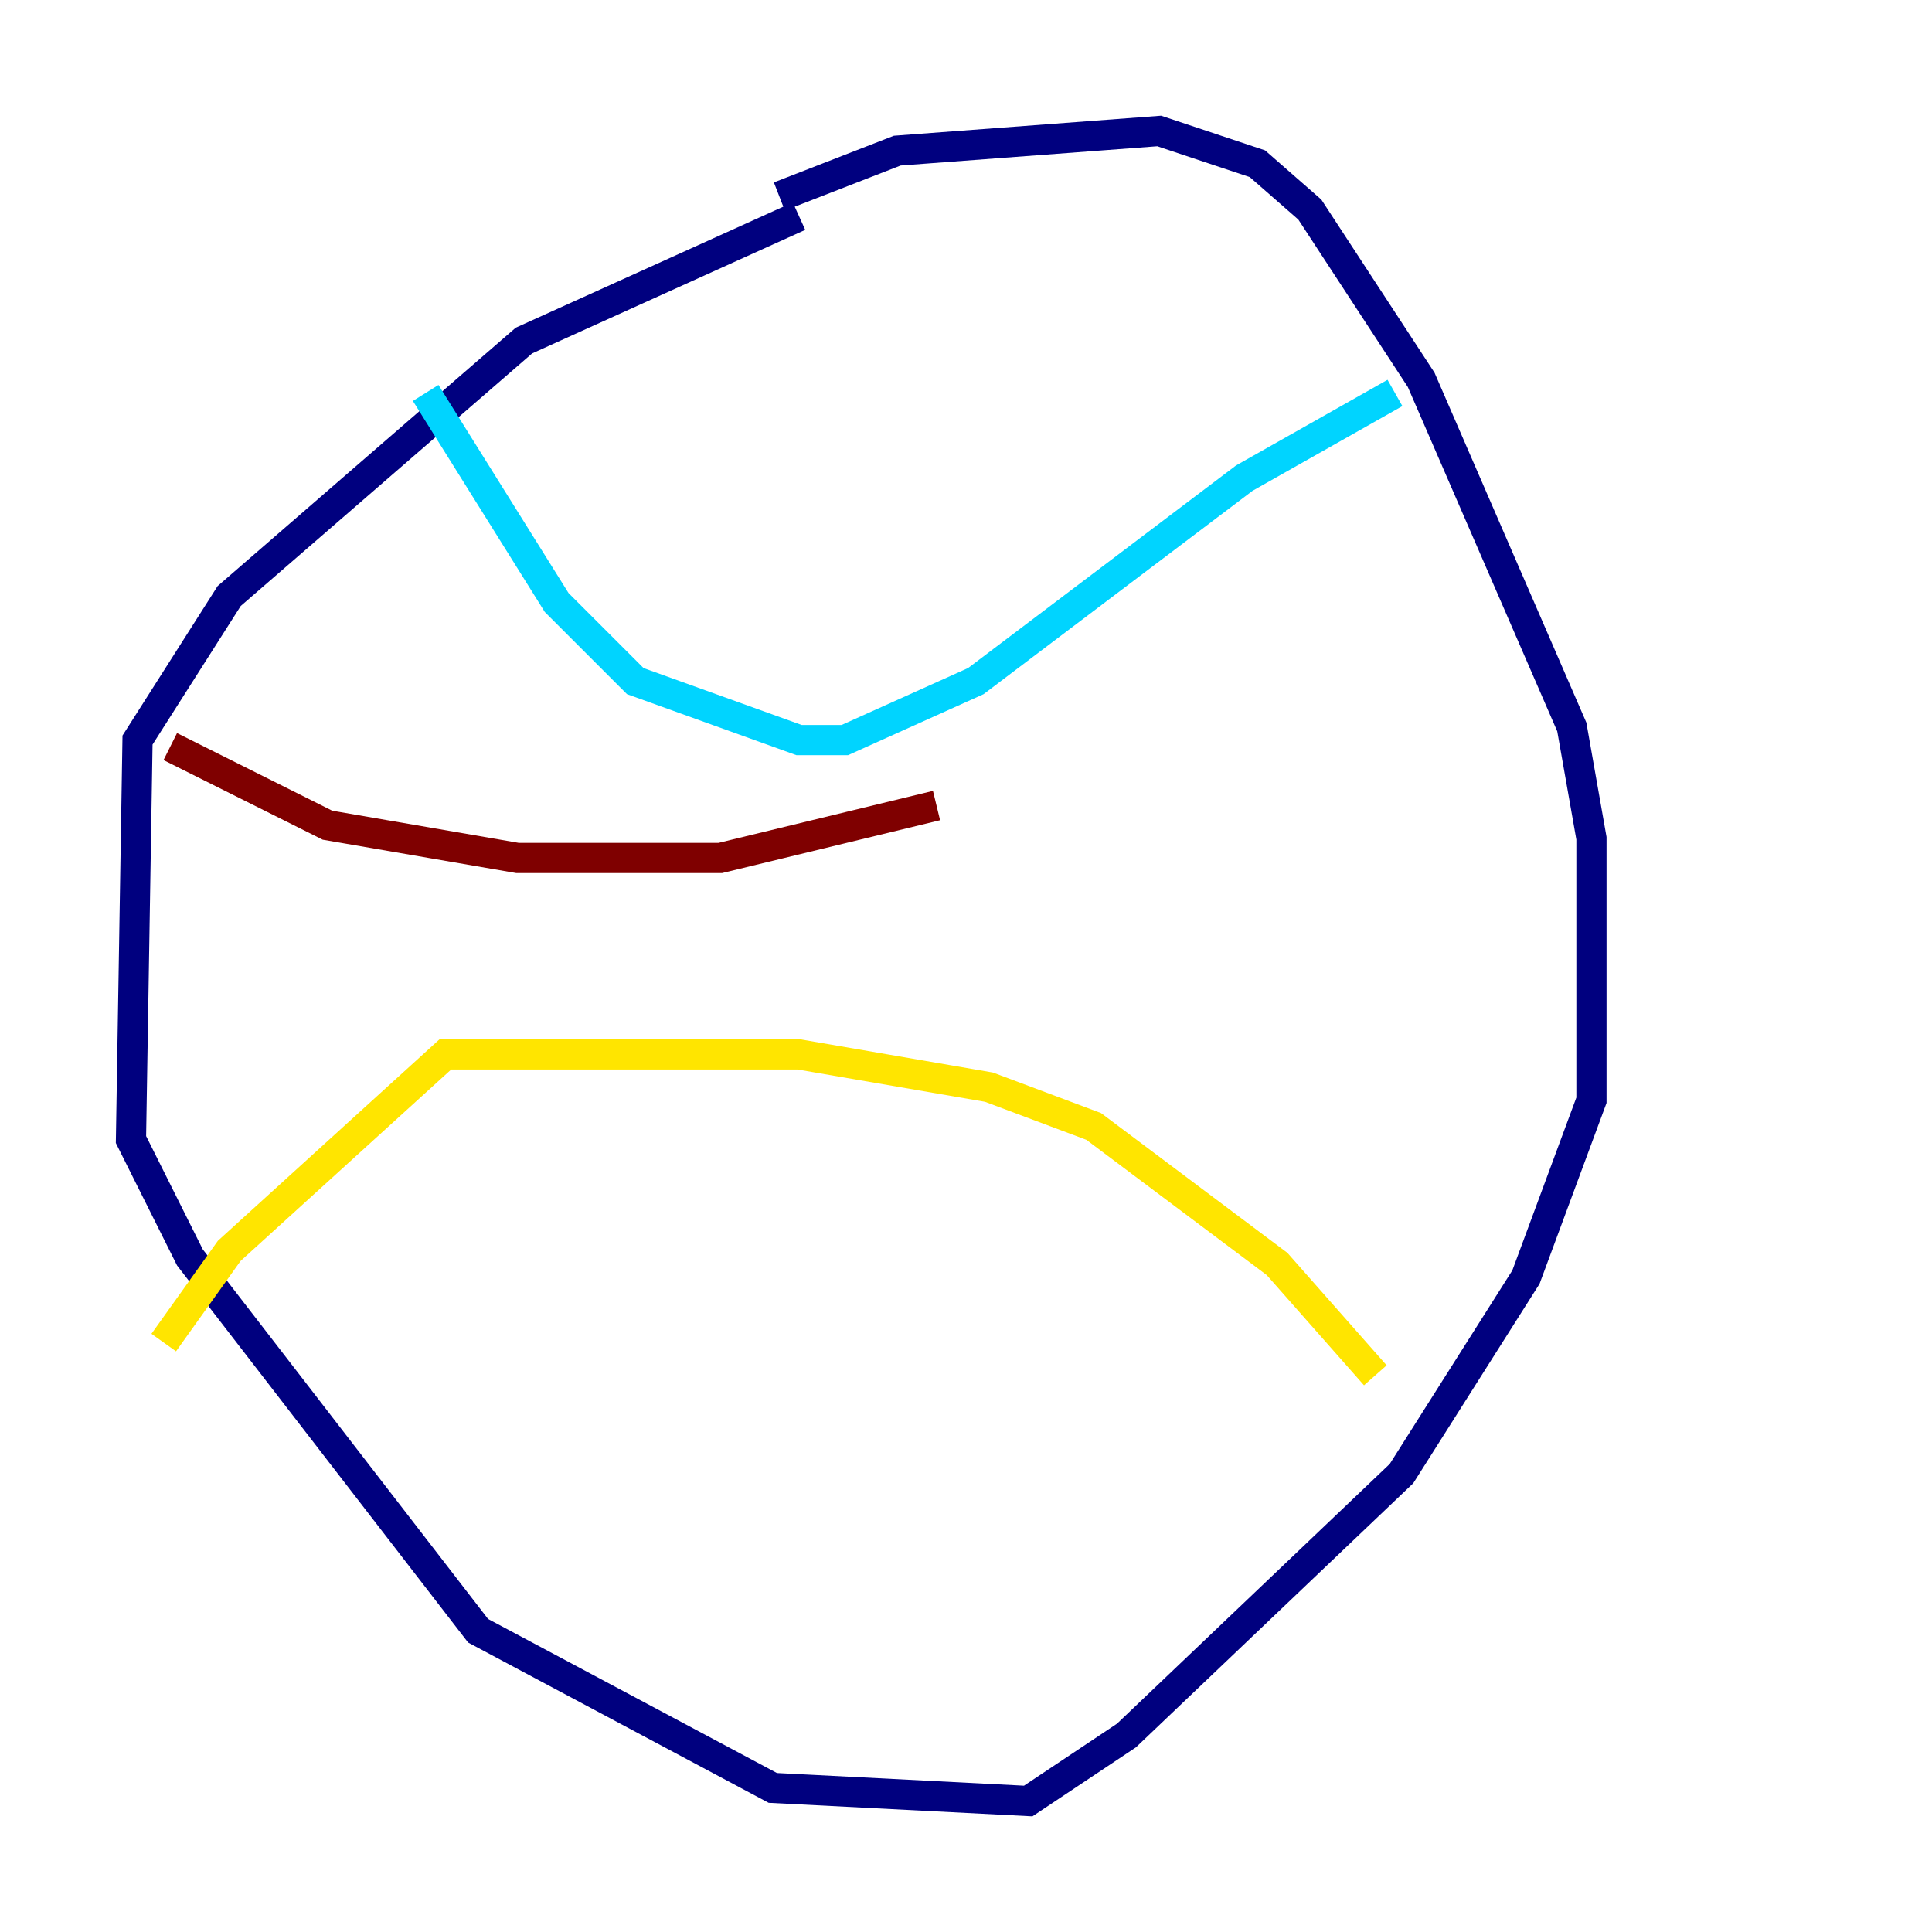 <?xml version="1.0" encoding="utf-8" ?>
<svg baseProfile="tiny" height="128" version="1.2" viewBox="0,0,128,128" width="128" xmlns="http://www.w3.org/2000/svg" xmlns:ev="http://www.w3.org/2001/xml-events" xmlns:xlink="http://www.w3.org/1999/xlink"><defs /><polyline fill="none" points="52.936,14.319 34.712,22.563 15.186,39.485 9.112,49.031 8.678,75.498 12.583,83.308 31.675,108.041 51.2,118.454 68.122,119.322 74.63,114.983 92.854,97.627 101.098,84.61 105.437,72.895 105.437,55.539 104.136,48.163 94.156,25.166 86.78,13.885 83.308,10.848 76.8,8.678 59.444,9.98 51.634,13.017" stroke="#00007f" stroke-width="2" /><polyline fill="none" points="28.203,26.034 36.881,39.919 42.088,45.125 52.936,49.031 55.973,49.031 64.651,45.125 82.441,31.675 92.42,26.034" stroke="#00d4ff" stroke-width="2" /><polyline fill="none" points="91.119,91.119 84.61,83.742 72.461,74.63 65.519,72.027 52.936,69.858 29.505,69.858 15.186,82.875 10.848,88.949" stroke="#ffe500" stroke-width="2" /><polyline fill="none" points="11.281,49.464 21.695,54.671 34.278,56.841 47.729,56.841 62.047,53.37" stroke="#7f0000" stroke-width="2" /></svg>